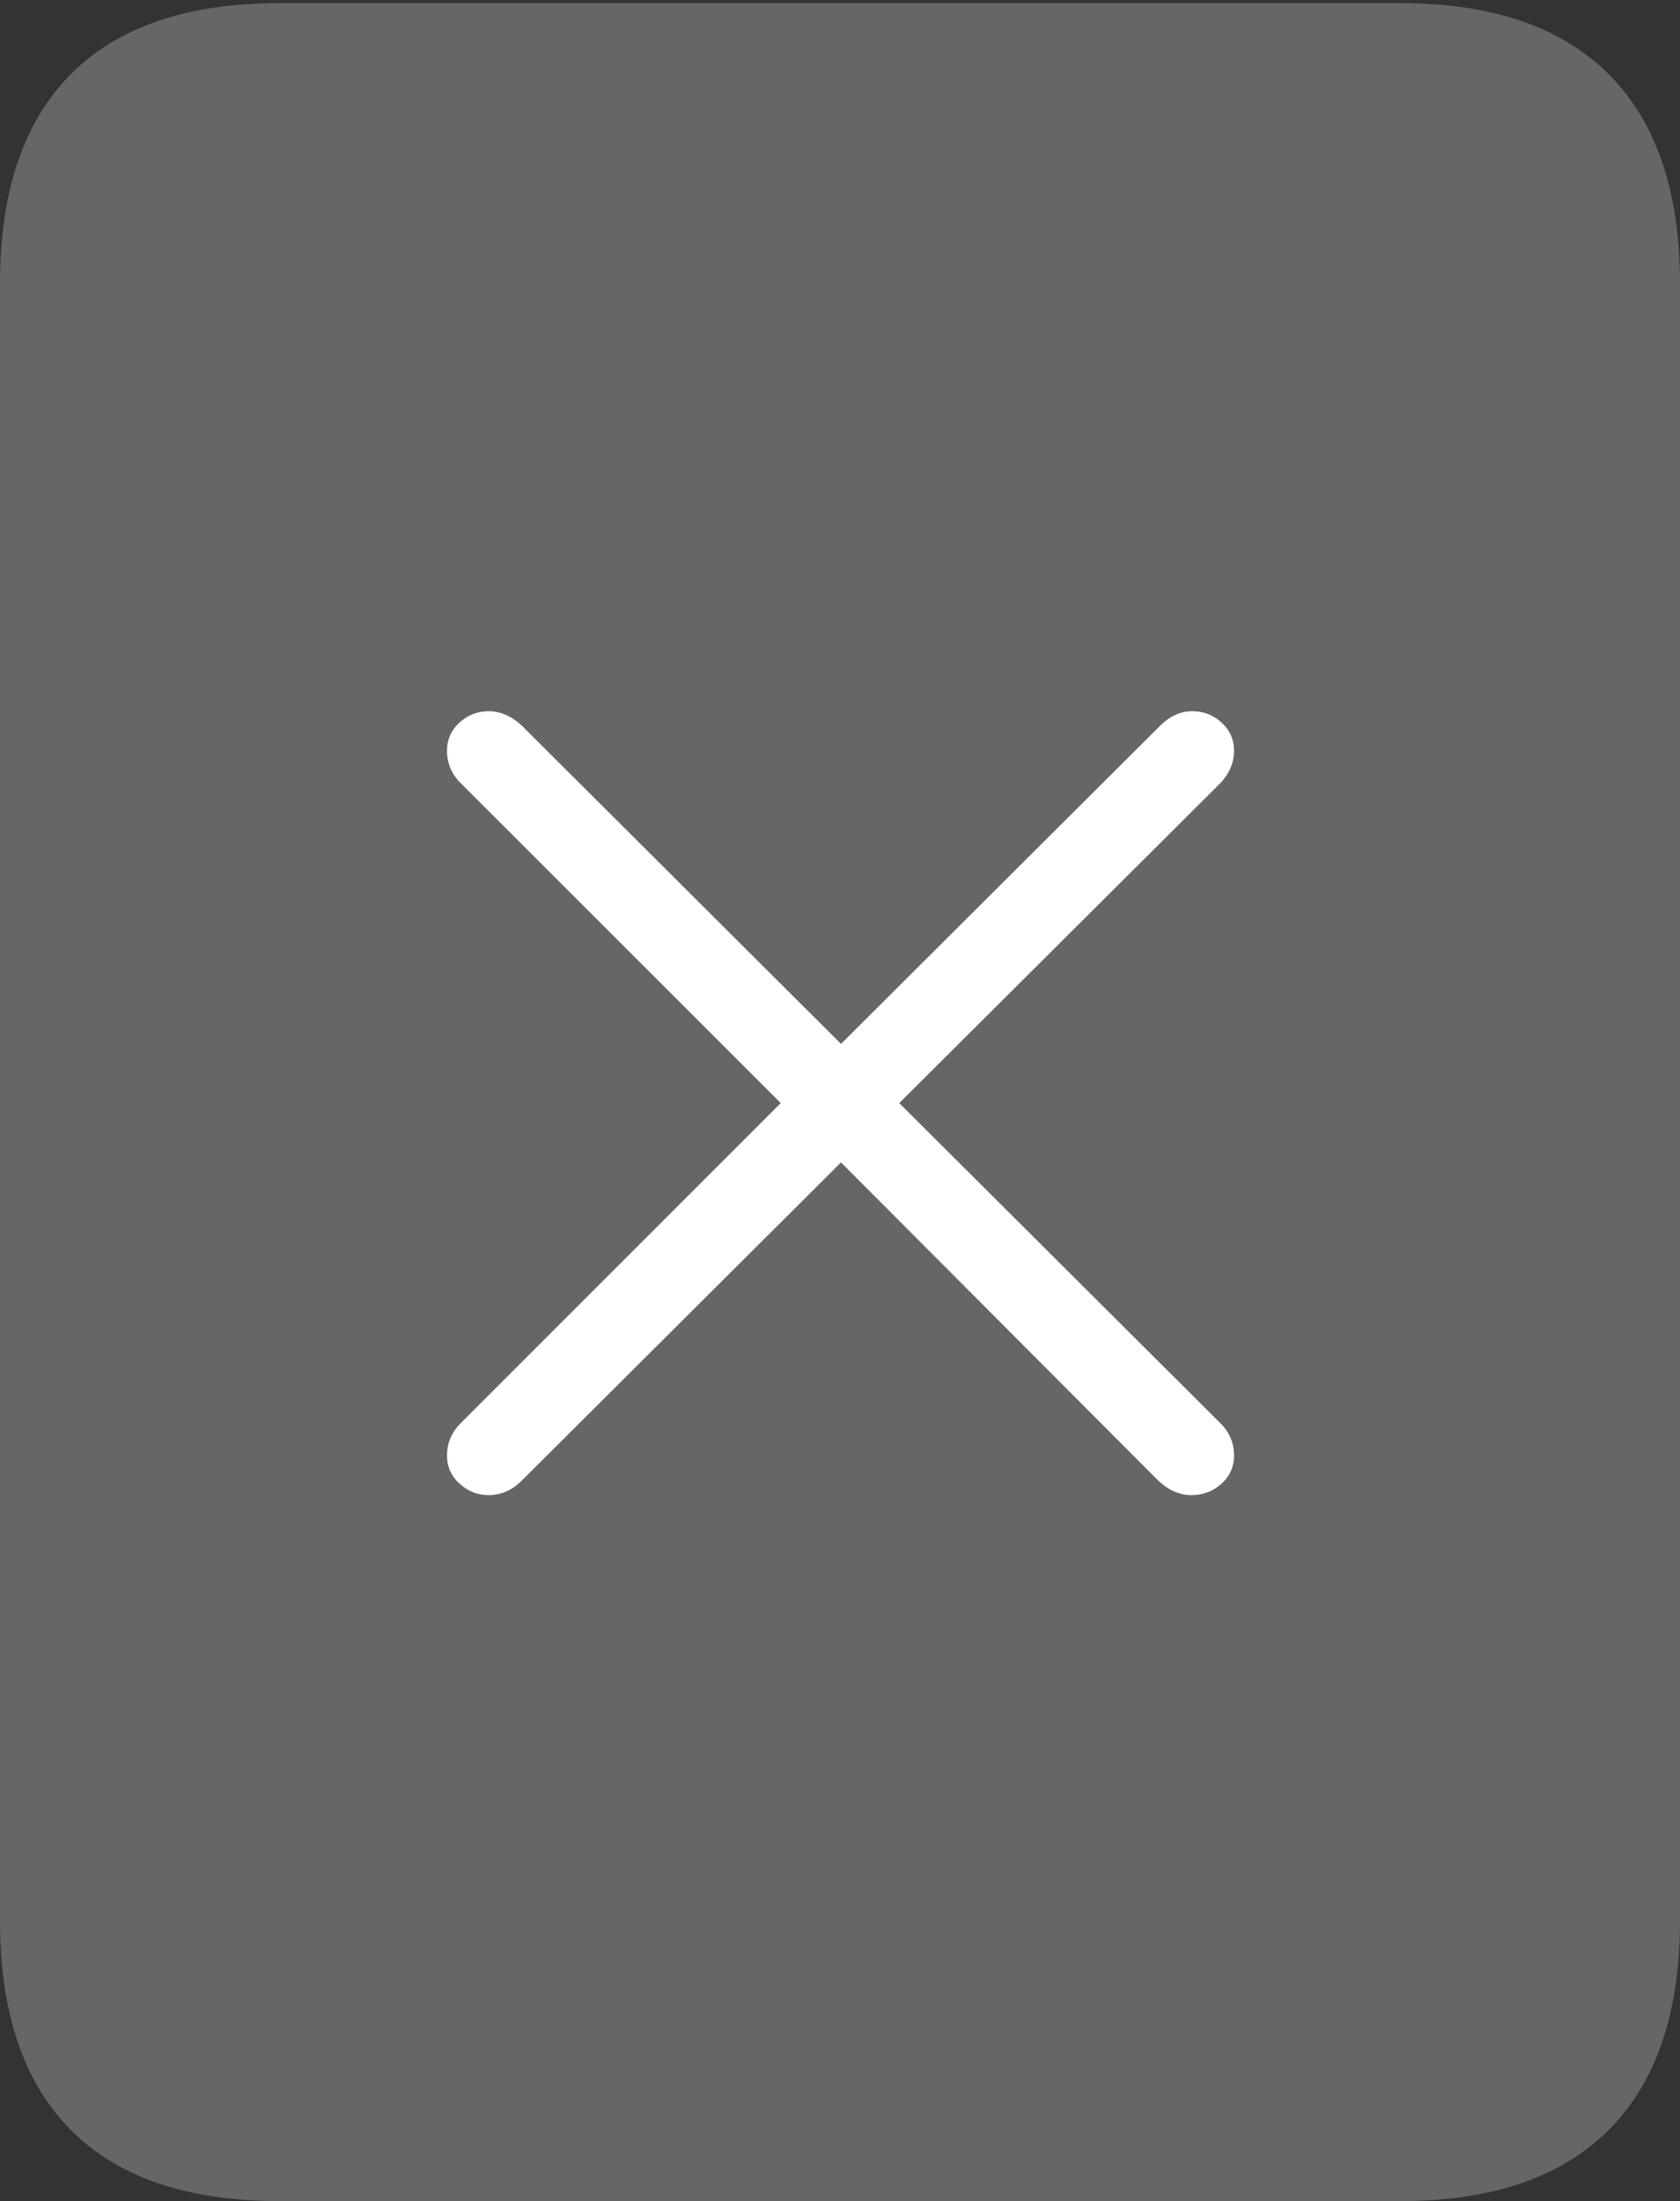 <?xml version="1.0" encoding="UTF-8"?>
<!--Generator: Apple Native CoreSVG 175-->
<!DOCTYPE svg
PUBLIC "-//W3C//DTD SVG 1.1//EN"
       "http://www.w3.org/Graphics/SVG/1.1/DTD/svg11.dtd">
<svg version="1.1" xmlns="http://www.w3.org/2000/svg" xmlns:xlink="http://www.w3.org/1999/xlink" width="15.781" height="20.674">
 <rect width="100%" height="100%" fill="#333333" stroke="none"/>
 <g>
  <rect height="20.674" opacity="0" width="15.781" x="0" y="0"/>
  <path d="M0 18.037Q0 19.336 0.664 20.005Q1.328 20.674 2.627 20.674L13.154 20.674Q14.443 20.674 15.112 20.005Q15.781 19.336 15.781 18.037L15.781 2.666Q15.781 1.367 15.112 0.698Q14.443 0.029 13.154 0.029L2.627 0.029Q1.328 0.029 0.664 0.698Q0 1.367 0 2.666Z" fill="rgba(255,255,255,0.25)"/>
  <path d="M4.59 14.043Q4.434 14.043 4.316 13.935Q4.199 13.828 4.199 13.672Q4.199 13.496 4.326 13.369L7.334 10.361L4.326 7.354Q4.199 7.227 4.199 7.051Q4.199 6.895 4.316 6.787Q4.434 6.68 4.59 6.68Q4.756 6.68 4.902 6.816L7.9 9.805L10.898 6.816Q11.035 6.68 11.201 6.68Q11.357 6.68 11.475 6.787Q11.592 6.895 11.592 7.051Q11.592 7.217 11.465 7.354L8.447 10.361L11.465 13.369Q11.592 13.496 11.592 13.672Q11.592 13.828 11.475 13.935Q11.357 14.043 11.191 14.043Q11.025 14.043 10.879 13.906L7.9 10.918L4.902 13.906Q4.766 14.043 4.59 14.043Z" fill="#ffffff"/>
 </g>
</svg>
